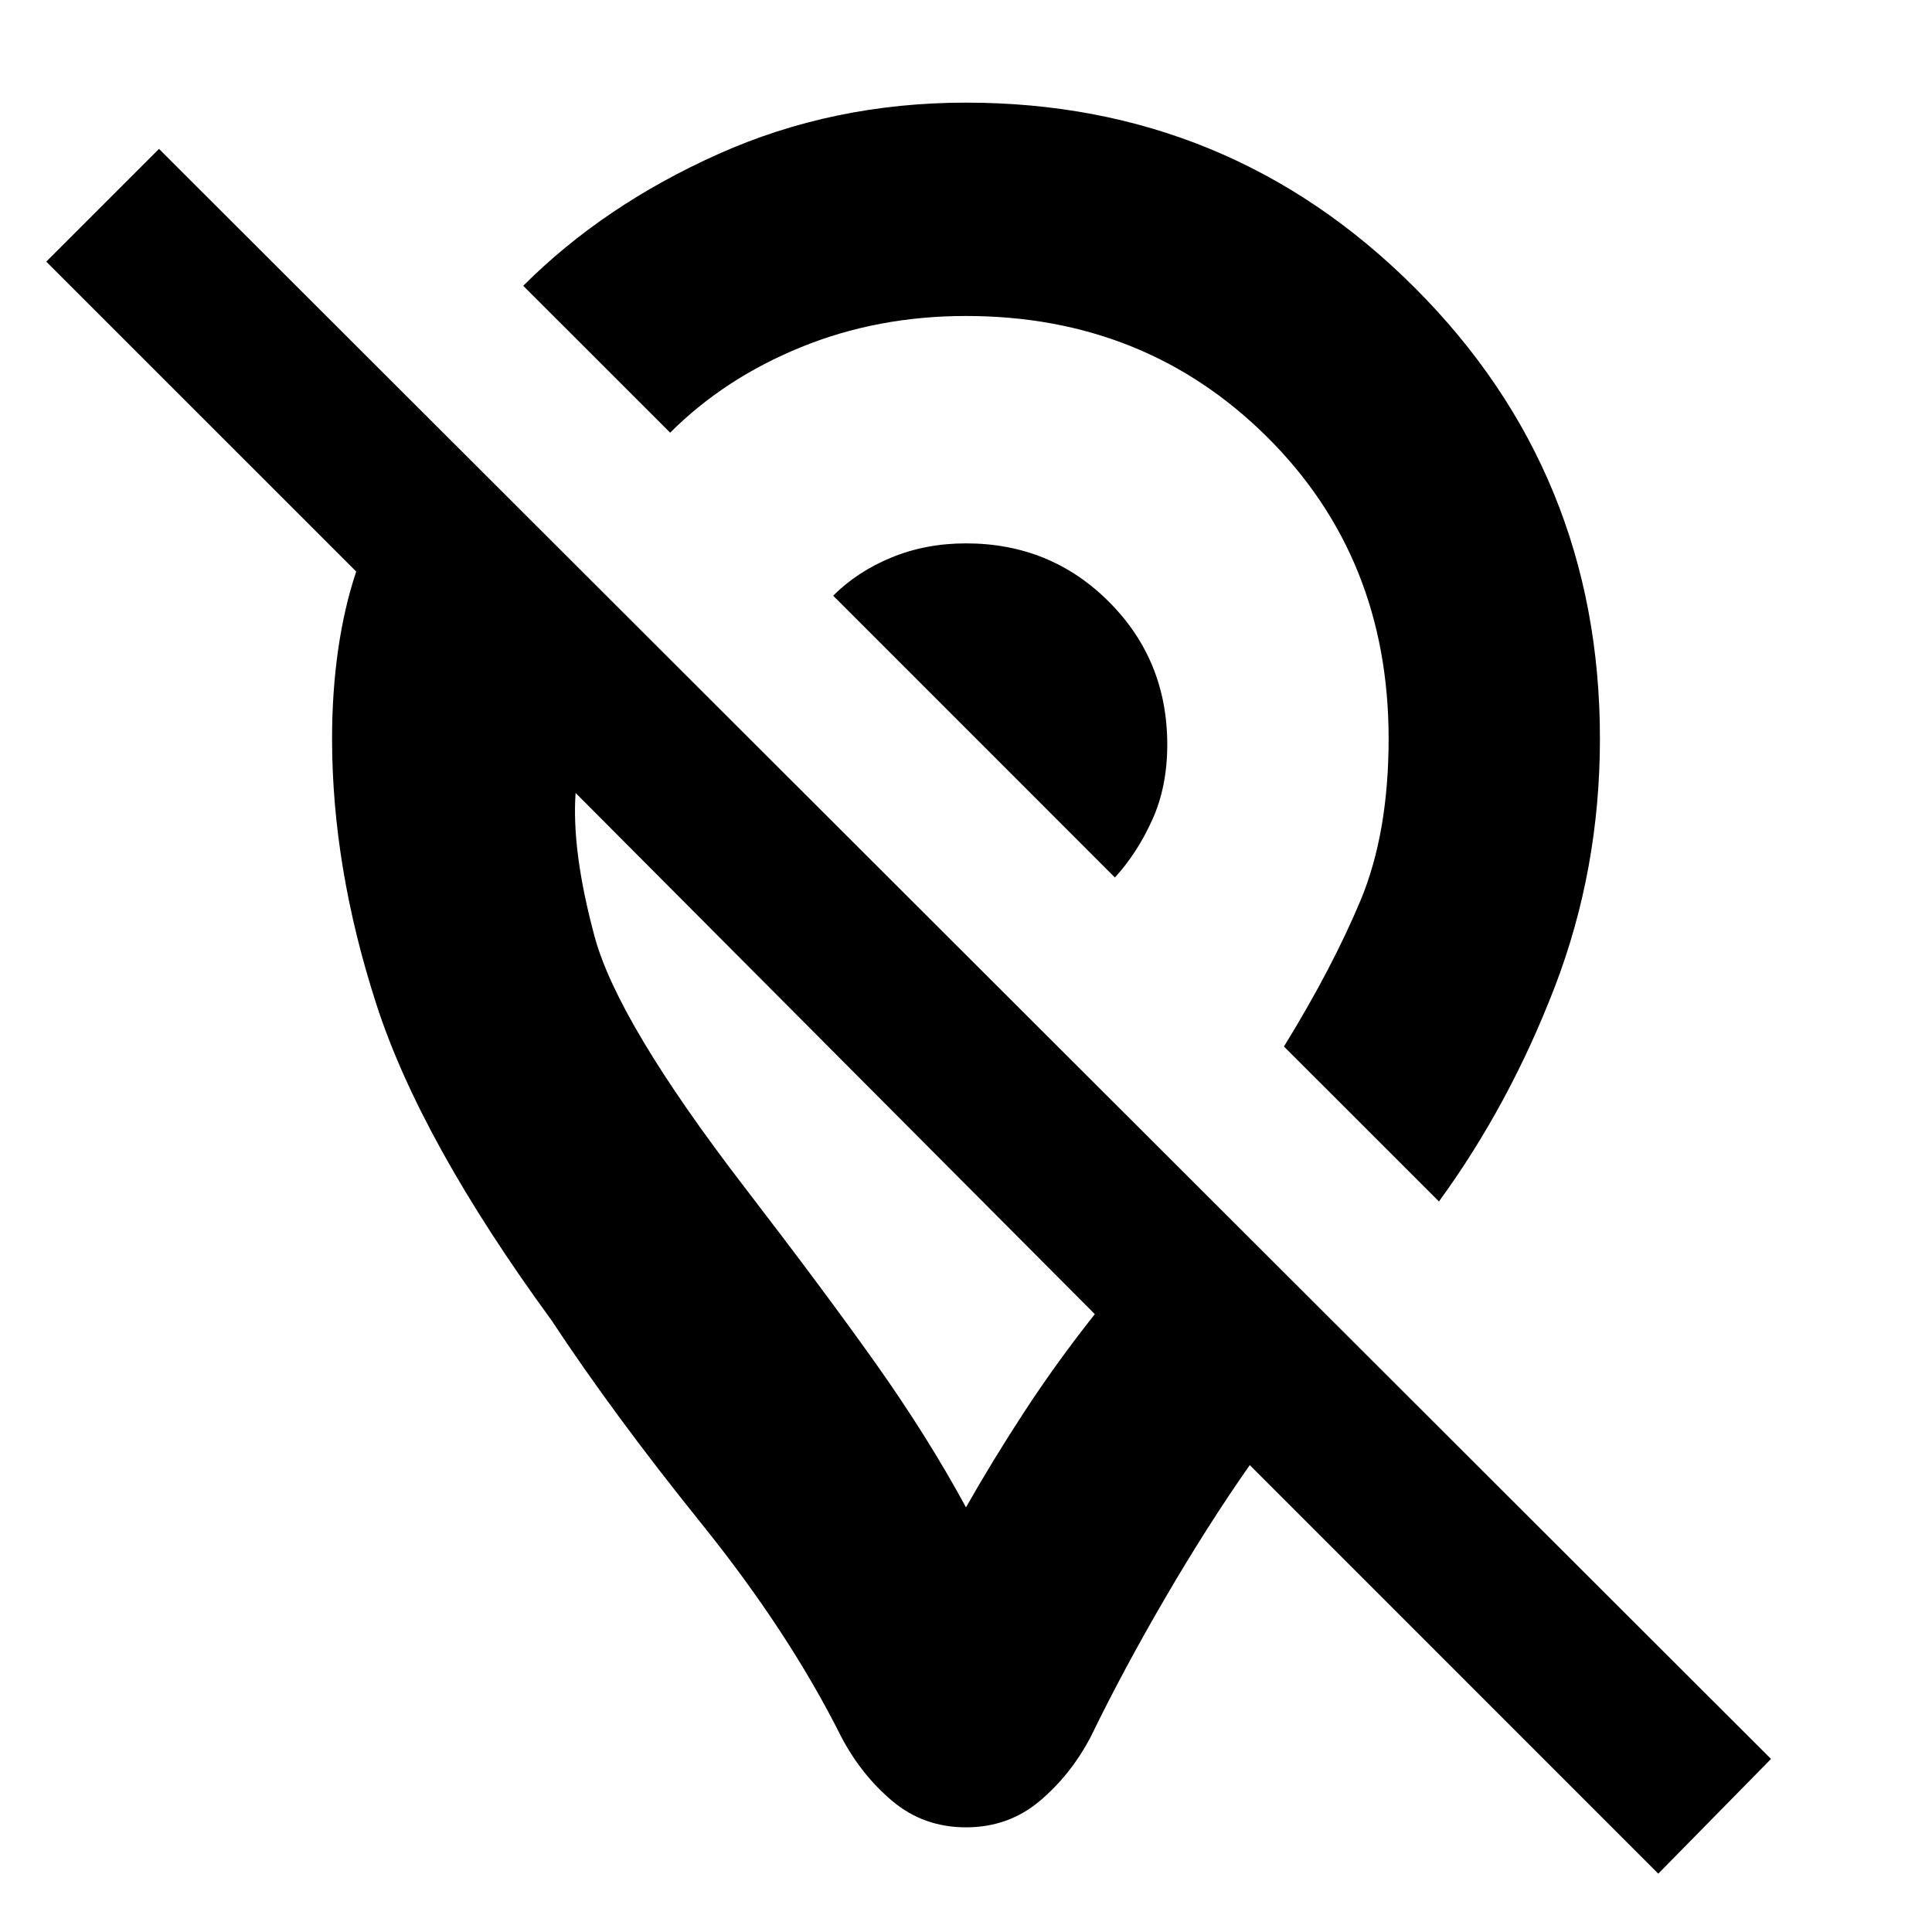<svg xmlns="http://www.w3.org/2000/svg" height="40" width="40"><path d="M29.792 24.875 26.583 21.667Q27.583 20.042 28.167 18.646Q28.75 17.25 28.75 15.292Q28.75 11.542 26.229 9.042Q23.708 6.542 20 6.542Q18.167 6.542 16.583 7.188Q15 7.833 13.875 8.958L10.833 5.917Q12.5 4.25 14.875 3.188Q17.25 2.125 20 2.125Q25.458 2.125 29.292 5.958Q33.125 9.792 33.125 15.292Q33.125 18 32.188 20.438Q31.25 22.875 29.792 24.875ZM23.083 18.167Q23.542 17.667 23.854 16.979Q24.167 16.292 24.167 15.417Q24.167 13.667 22.958 12.458Q21.75 11.25 20 11.25Q19.167 11.25 18.458 11.542Q17.75 11.833 17.25 12.333ZM34.333 38.792 25.875 30.333Q25 31.583 24.125 33.083Q23.25 34.583 22.583 35.958Q22.167 36.75 21.521 37.292Q20.875 37.833 20 37.833Q19.125 37.833 18.479 37.292Q17.833 36.75 17.417 35.958Q16.333 33.792 14.521 31.542Q12.708 29.292 11.417 27.333Q8.708 23.625 7.792 20.792Q6.875 17.958 6.875 15.292Q6.875 14.333 7 13.458Q7.125 12.583 7.375 11.833L0.958 5.417L3.292 3.083L36.667 36.417ZM20 31.208Q20.542 30.25 21.208 29.229Q21.875 28.208 22.667 27.208L11.917 16.417Q11.833 17.625 12.312 19.396Q12.792 21.167 15.417 24.583Q17.083 26.75 18.146 28.25Q19.208 29.75 20 31.208ZM17.708 22.25Q17.708 22.25 17.708 22.25Q17.708 22.25 17.708 22.25Q17.708 22.25 17.708 22.25Q17.708 22.25 17.708 22.25Q17.708 22.25 17.708 22.25Q17.708 22.25 17.708 22.25ZM20 15.125Q20 15.125 20 15.125Q20 15.125 20 15.125Q20 15.125 20 15.125Q20 15.125 20 15.125Q20 15.125 20 15.125Q20 15.125 20 15.125Z"/></svg>